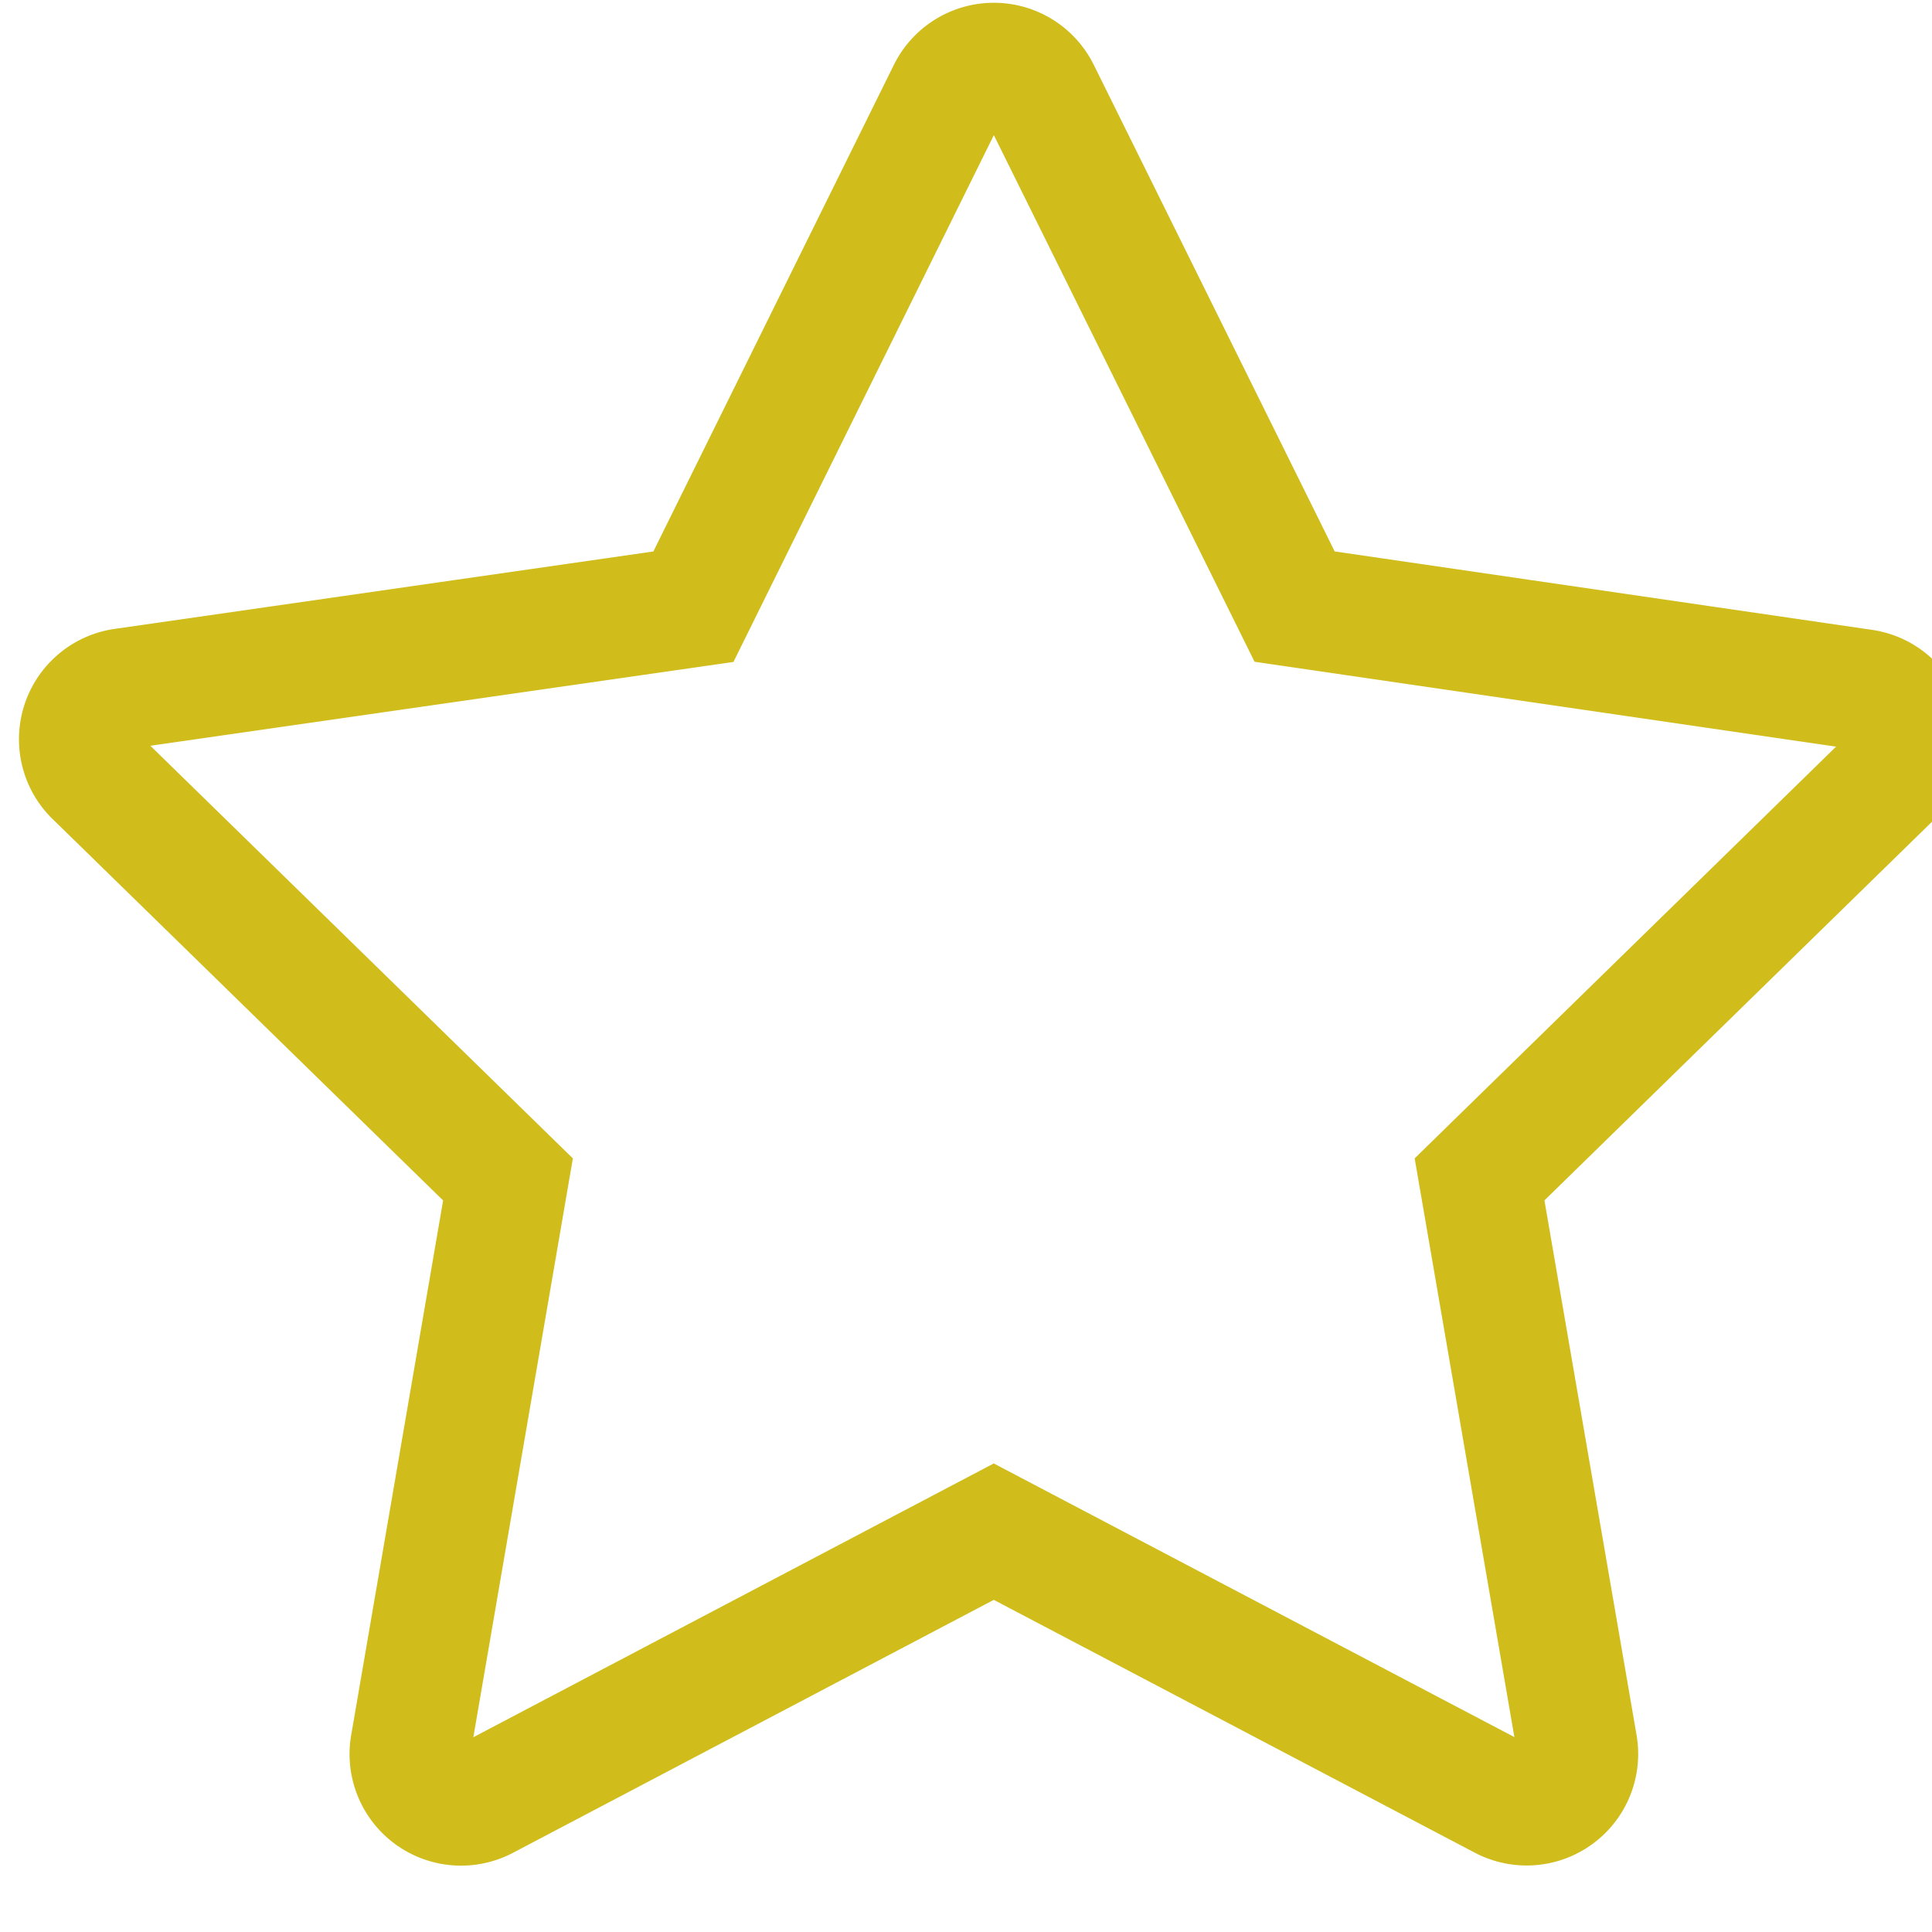 <svg style="width: 32; height: 32;" xmlns="http://www.w3.org/2000/svg" viewBox="0 0 32 32">
  <path stroke-width="2" style="fill-opacity: .0;" fill="#ffffffff" stroke="#d0bd1c" d="M31.547 12a.848.848 0 00-.677-.577l-9.427-1.376-4.224-8.532a.847.847 0 00-1.516 0l-4.218 8.534-9.427 1.355a.847.847 0 00-.467 1.467l6.823 6.664-1.612 9.375a.847.847 0 001.23.893l8.428-4.434 8.432 4.432a.847.847 0 001.229-.894l-1.615-9.373 6.822-6.665a.845.845 0 00.214-.869z" />
</svg>